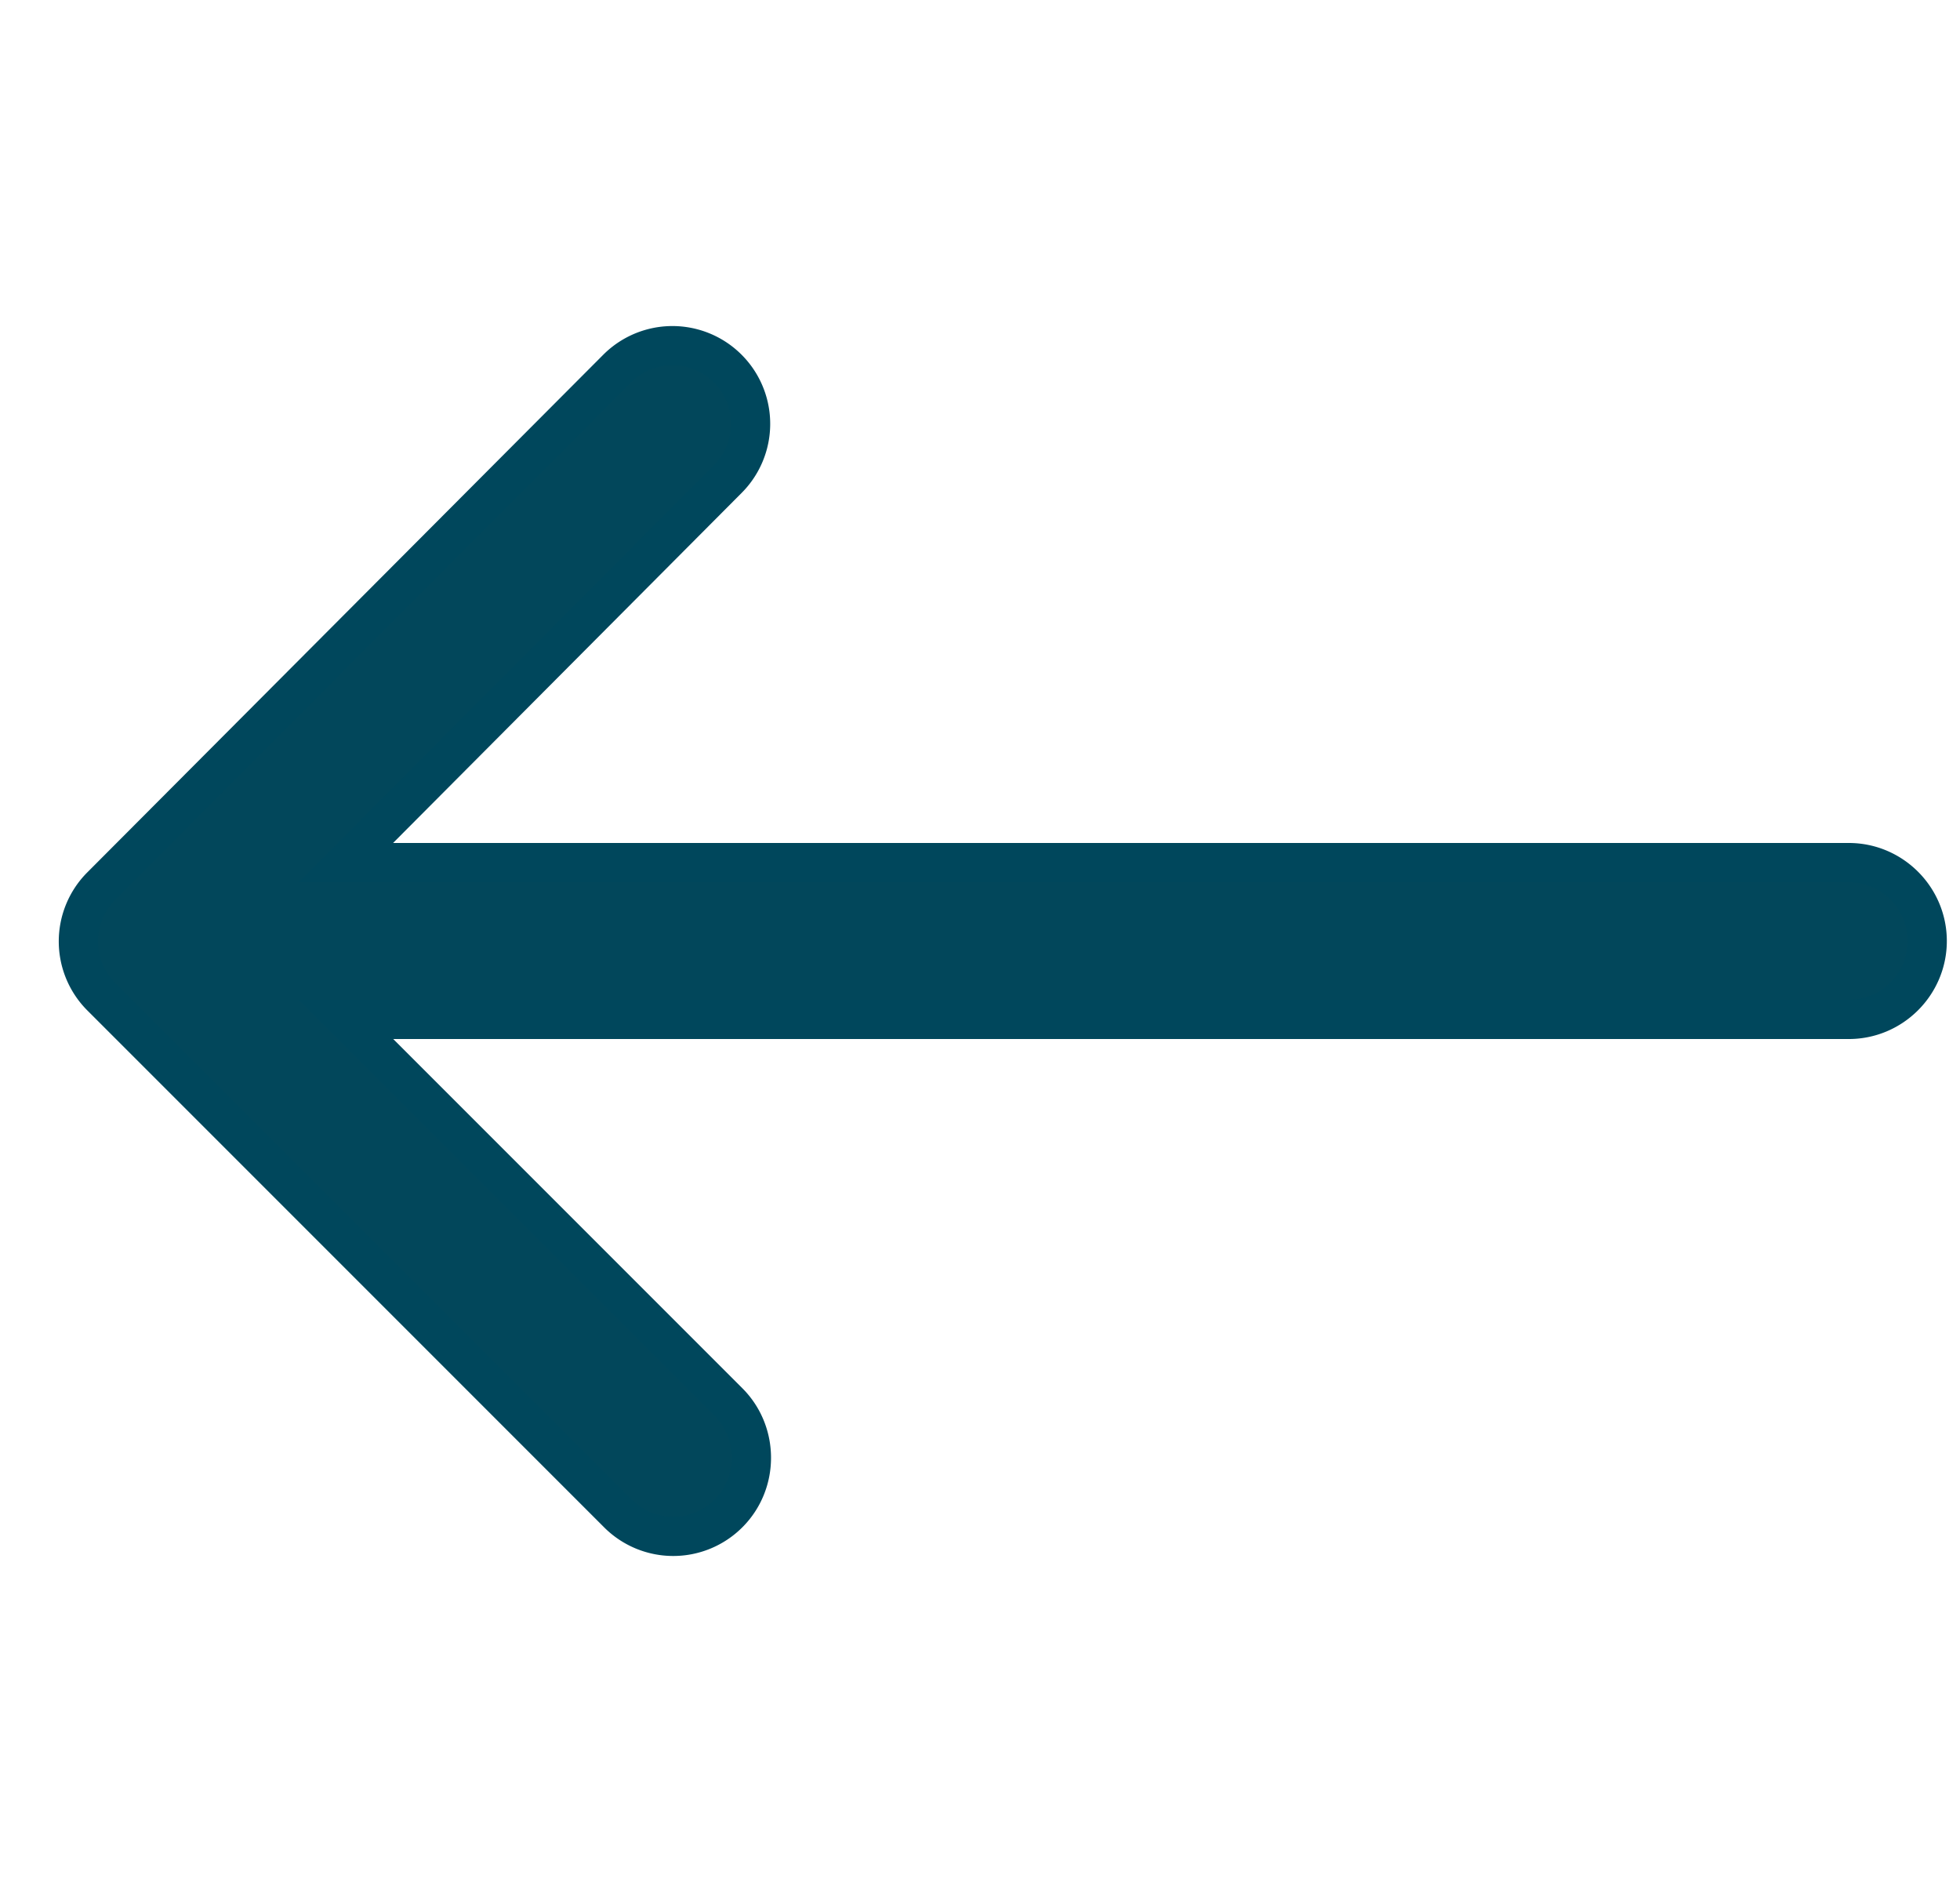 <svg xmlns="http://www.w3.org/2000/svg" width="25" height="24" viewBox="0 0 25 24">
    <g fill="none" fill-rule="evenodd">
        <path d="M0 0h25v24H0z"/>
        <path fill="#02475B" fill-rule="nonzero" stroke="#00475C" stroke-width=".5" d="M23.582 13H4.412l4.88 4.88c.39.39.39 1.03 0 1.42a.996.996 0 0 1-1.41 0l-6.59-6.59a.996.996 0 0 1 0-1.41l6.58-6.6a.996.996 0 1 1 1.41 1.41L4.412 11h19.17c.55 0 1 .45 1 1s-.45 1-1 1z"/>
    </g>
</svg>
